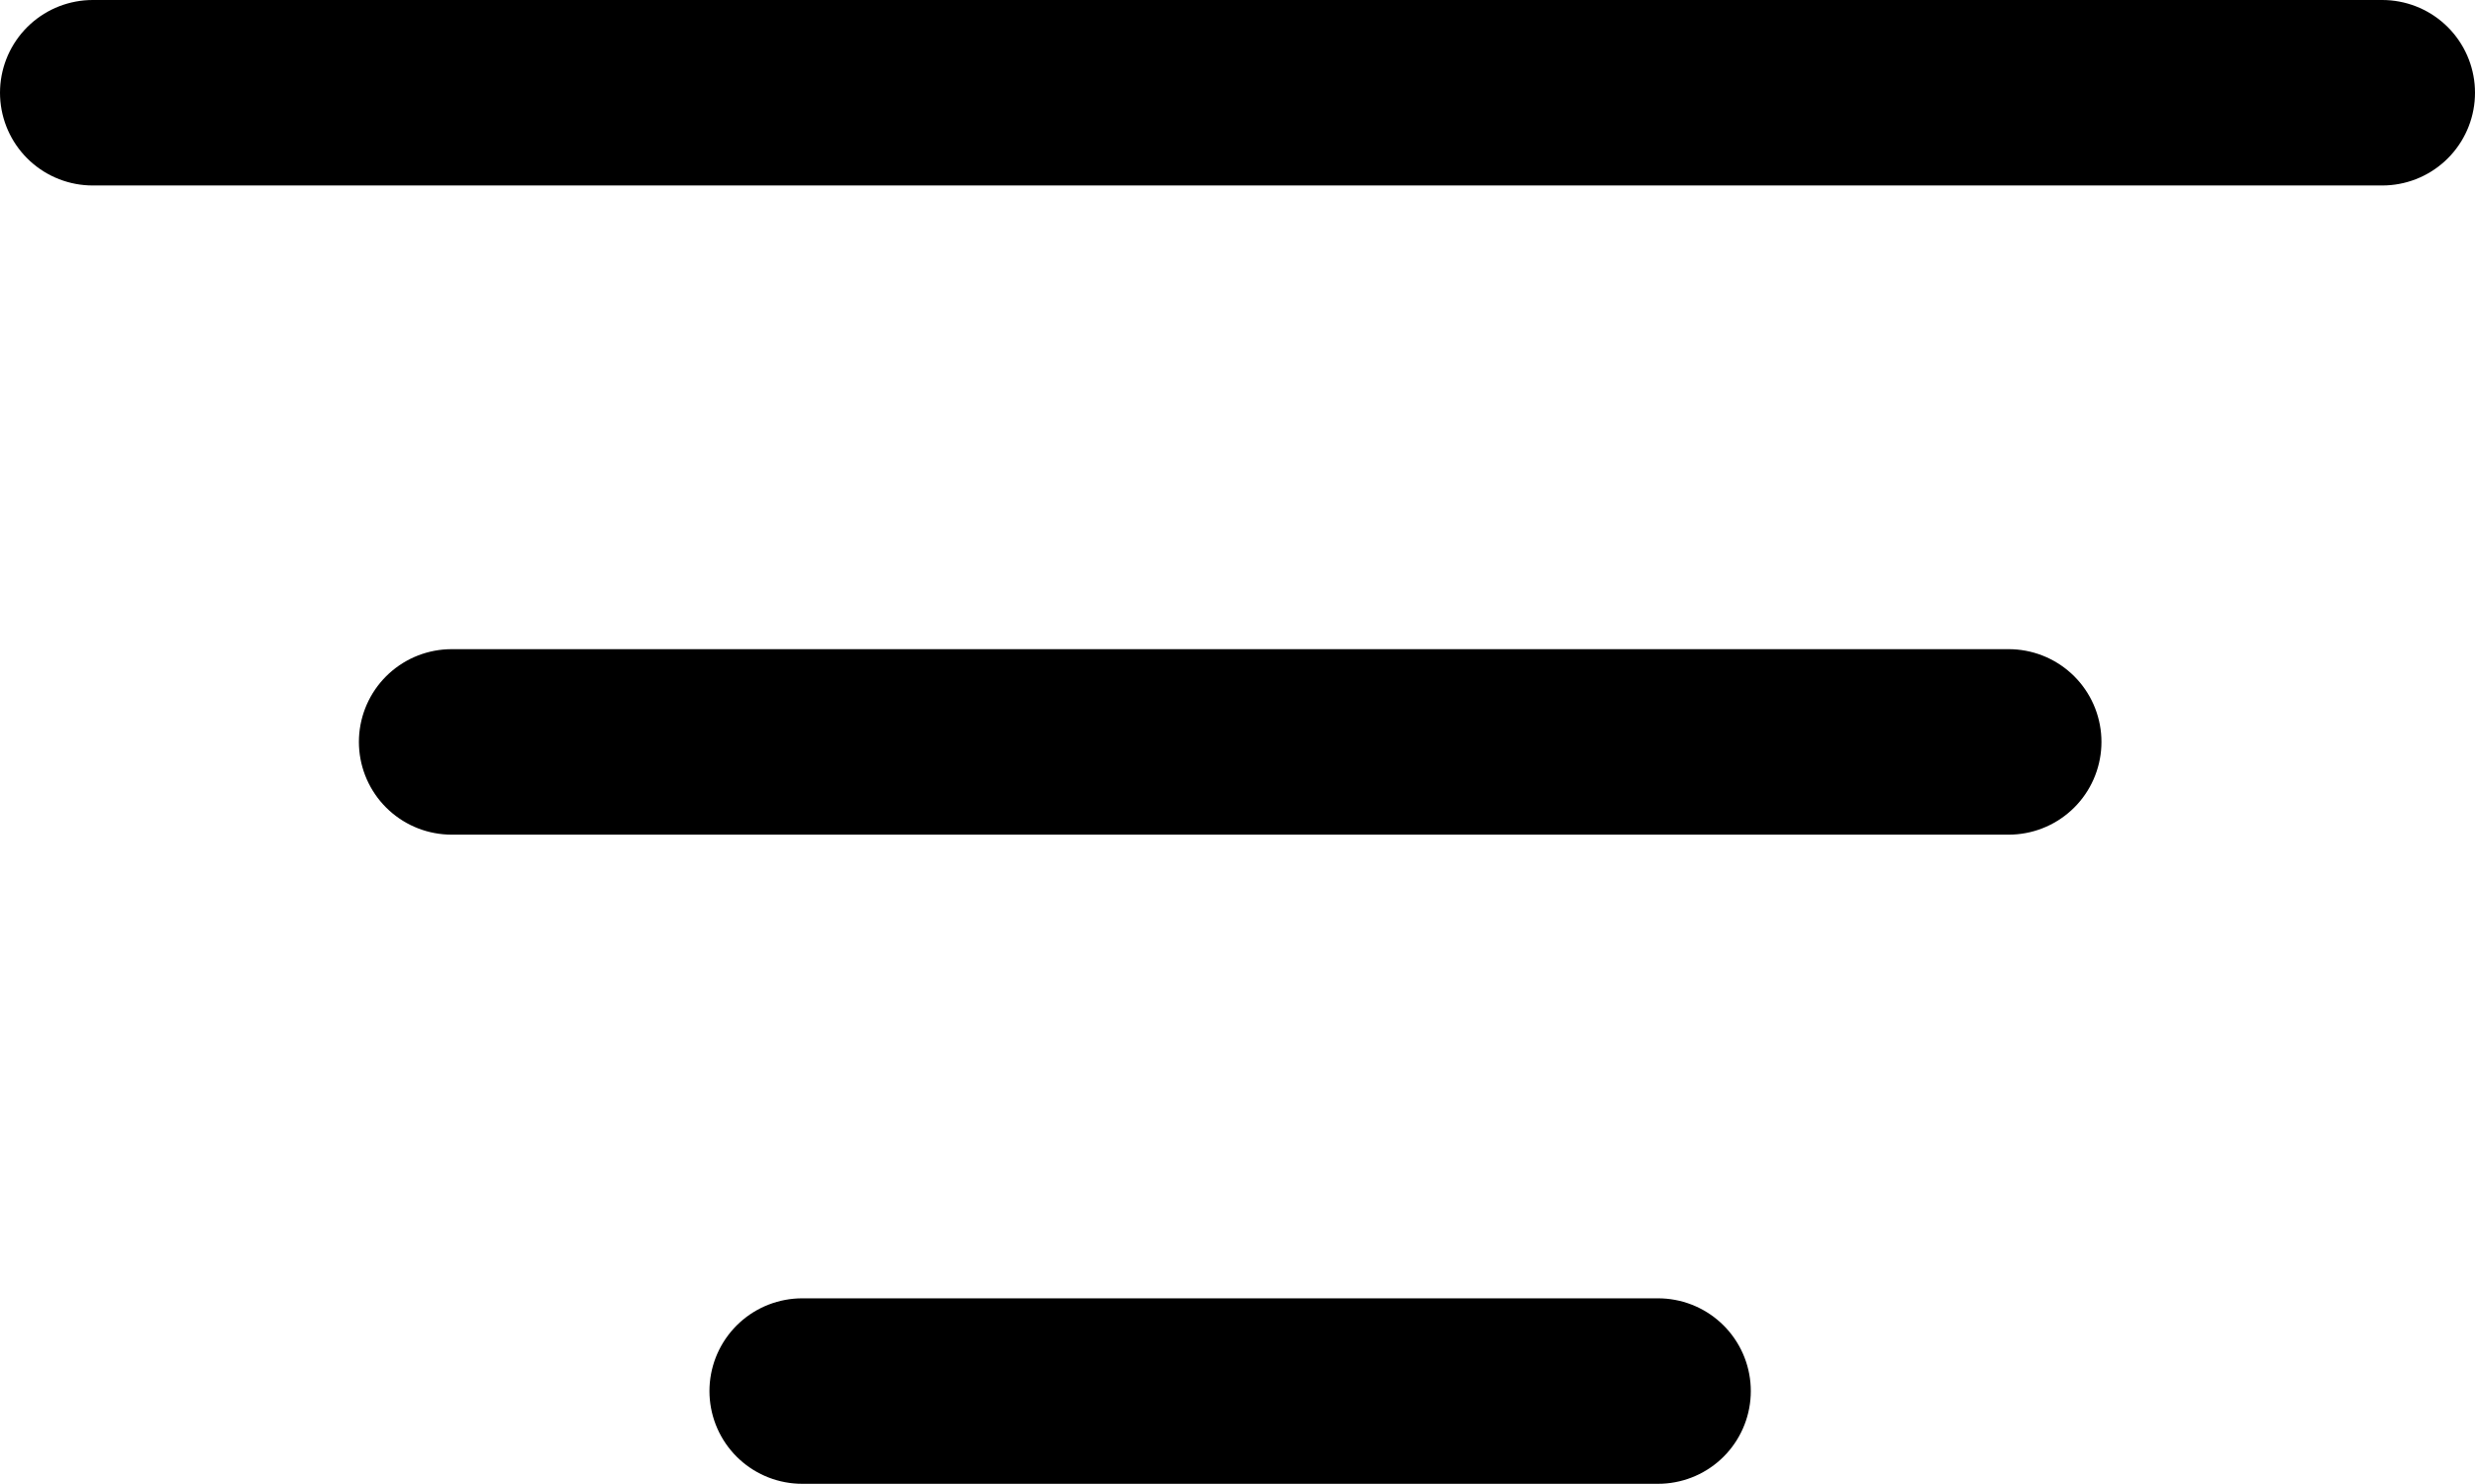 <svg xmlns="http://www.w3.org/2000/svg" width="26.688" height="16" viewBox="0 0 26.688 16">
  <g id="filter" transform="translate(-334.312 -35.756)">
    <path id="Path_9684" data-name="Path 9684" d="M5154.312-2794.244H5179" transform="translate(-4819 2831)" fill="none" stroke="#000" stroke-linecap="round" stroke-width="2"/>
    <path id="Path_9685" data-name="Path 9685" d="M5154.312-2794.244h16.79" transform="translate(-4815.13 2838)" fill="none" stroke="#000" stroke-linecap="round" stroke-width="2"/>
    <path id="Path_9686" data-name="Path 9686" d="M5154.312-2794.244h9.229" transform="translate(-4811.35 2845)" fill="none" stroke="#000" stroke-linecap="round" stroke-width="2"/>
  </g>
</svg>

